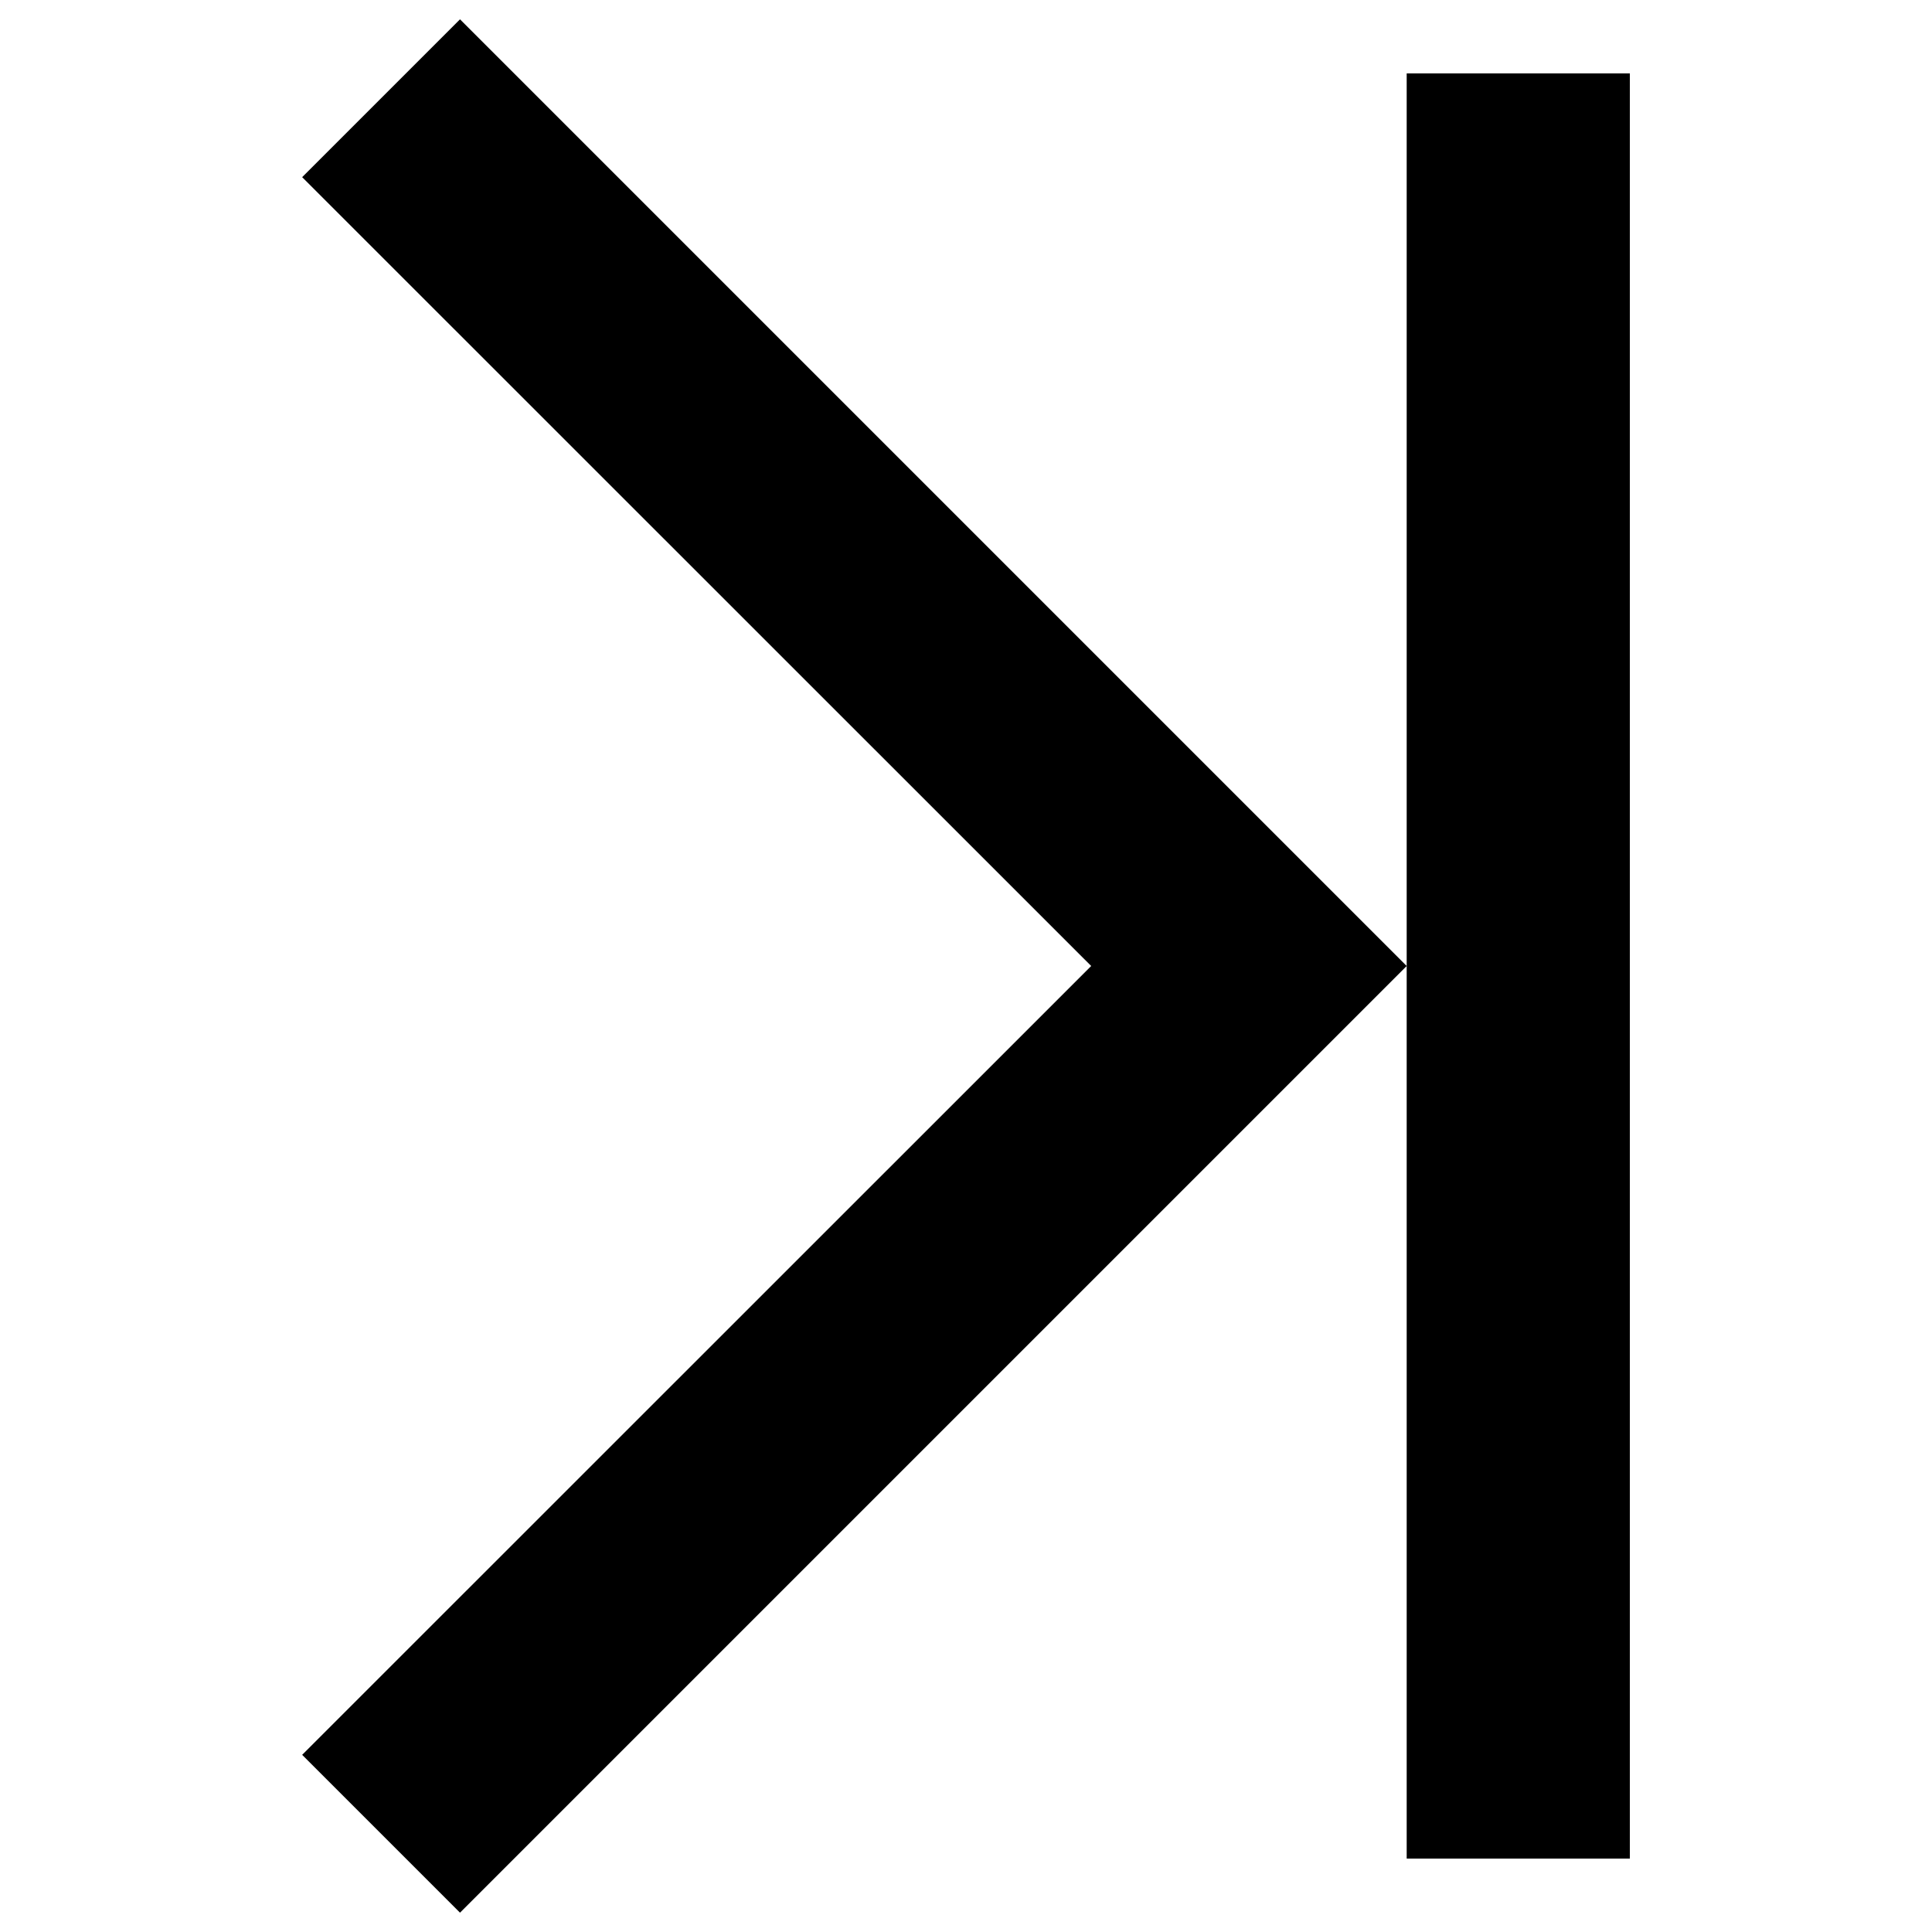 <?xml version="1.0" encoding="utf-8"?>
<!-- Svg Vector Icons : http://www.onlinewebfonts.com/icon -->
<!DOCTYPE svg PUBLIC "-//W3C//DTD SVG 1.1//EN" "http://www.w3.org/Graphics/SVG/1.1/DTD/svg11.dtd">
<svg version="1.1" xmlns="http://www.w3.org/2000/svg" xmlns:xlink="http://www.w3.org/1999/xlink" x="0px" y="0px" viewBox="0 0 1000 1000" enable-background="new 0 0 1000 1000" xml:space="preserve">
<g><path d="M156.4,908.3l81.7,81.7l490-490l-490-490l-81.7,81.7L564.8,500L156.4,908.3z"/><path d="M728.1,38h115.5v924H728.1V38z"/></g>
</svg>